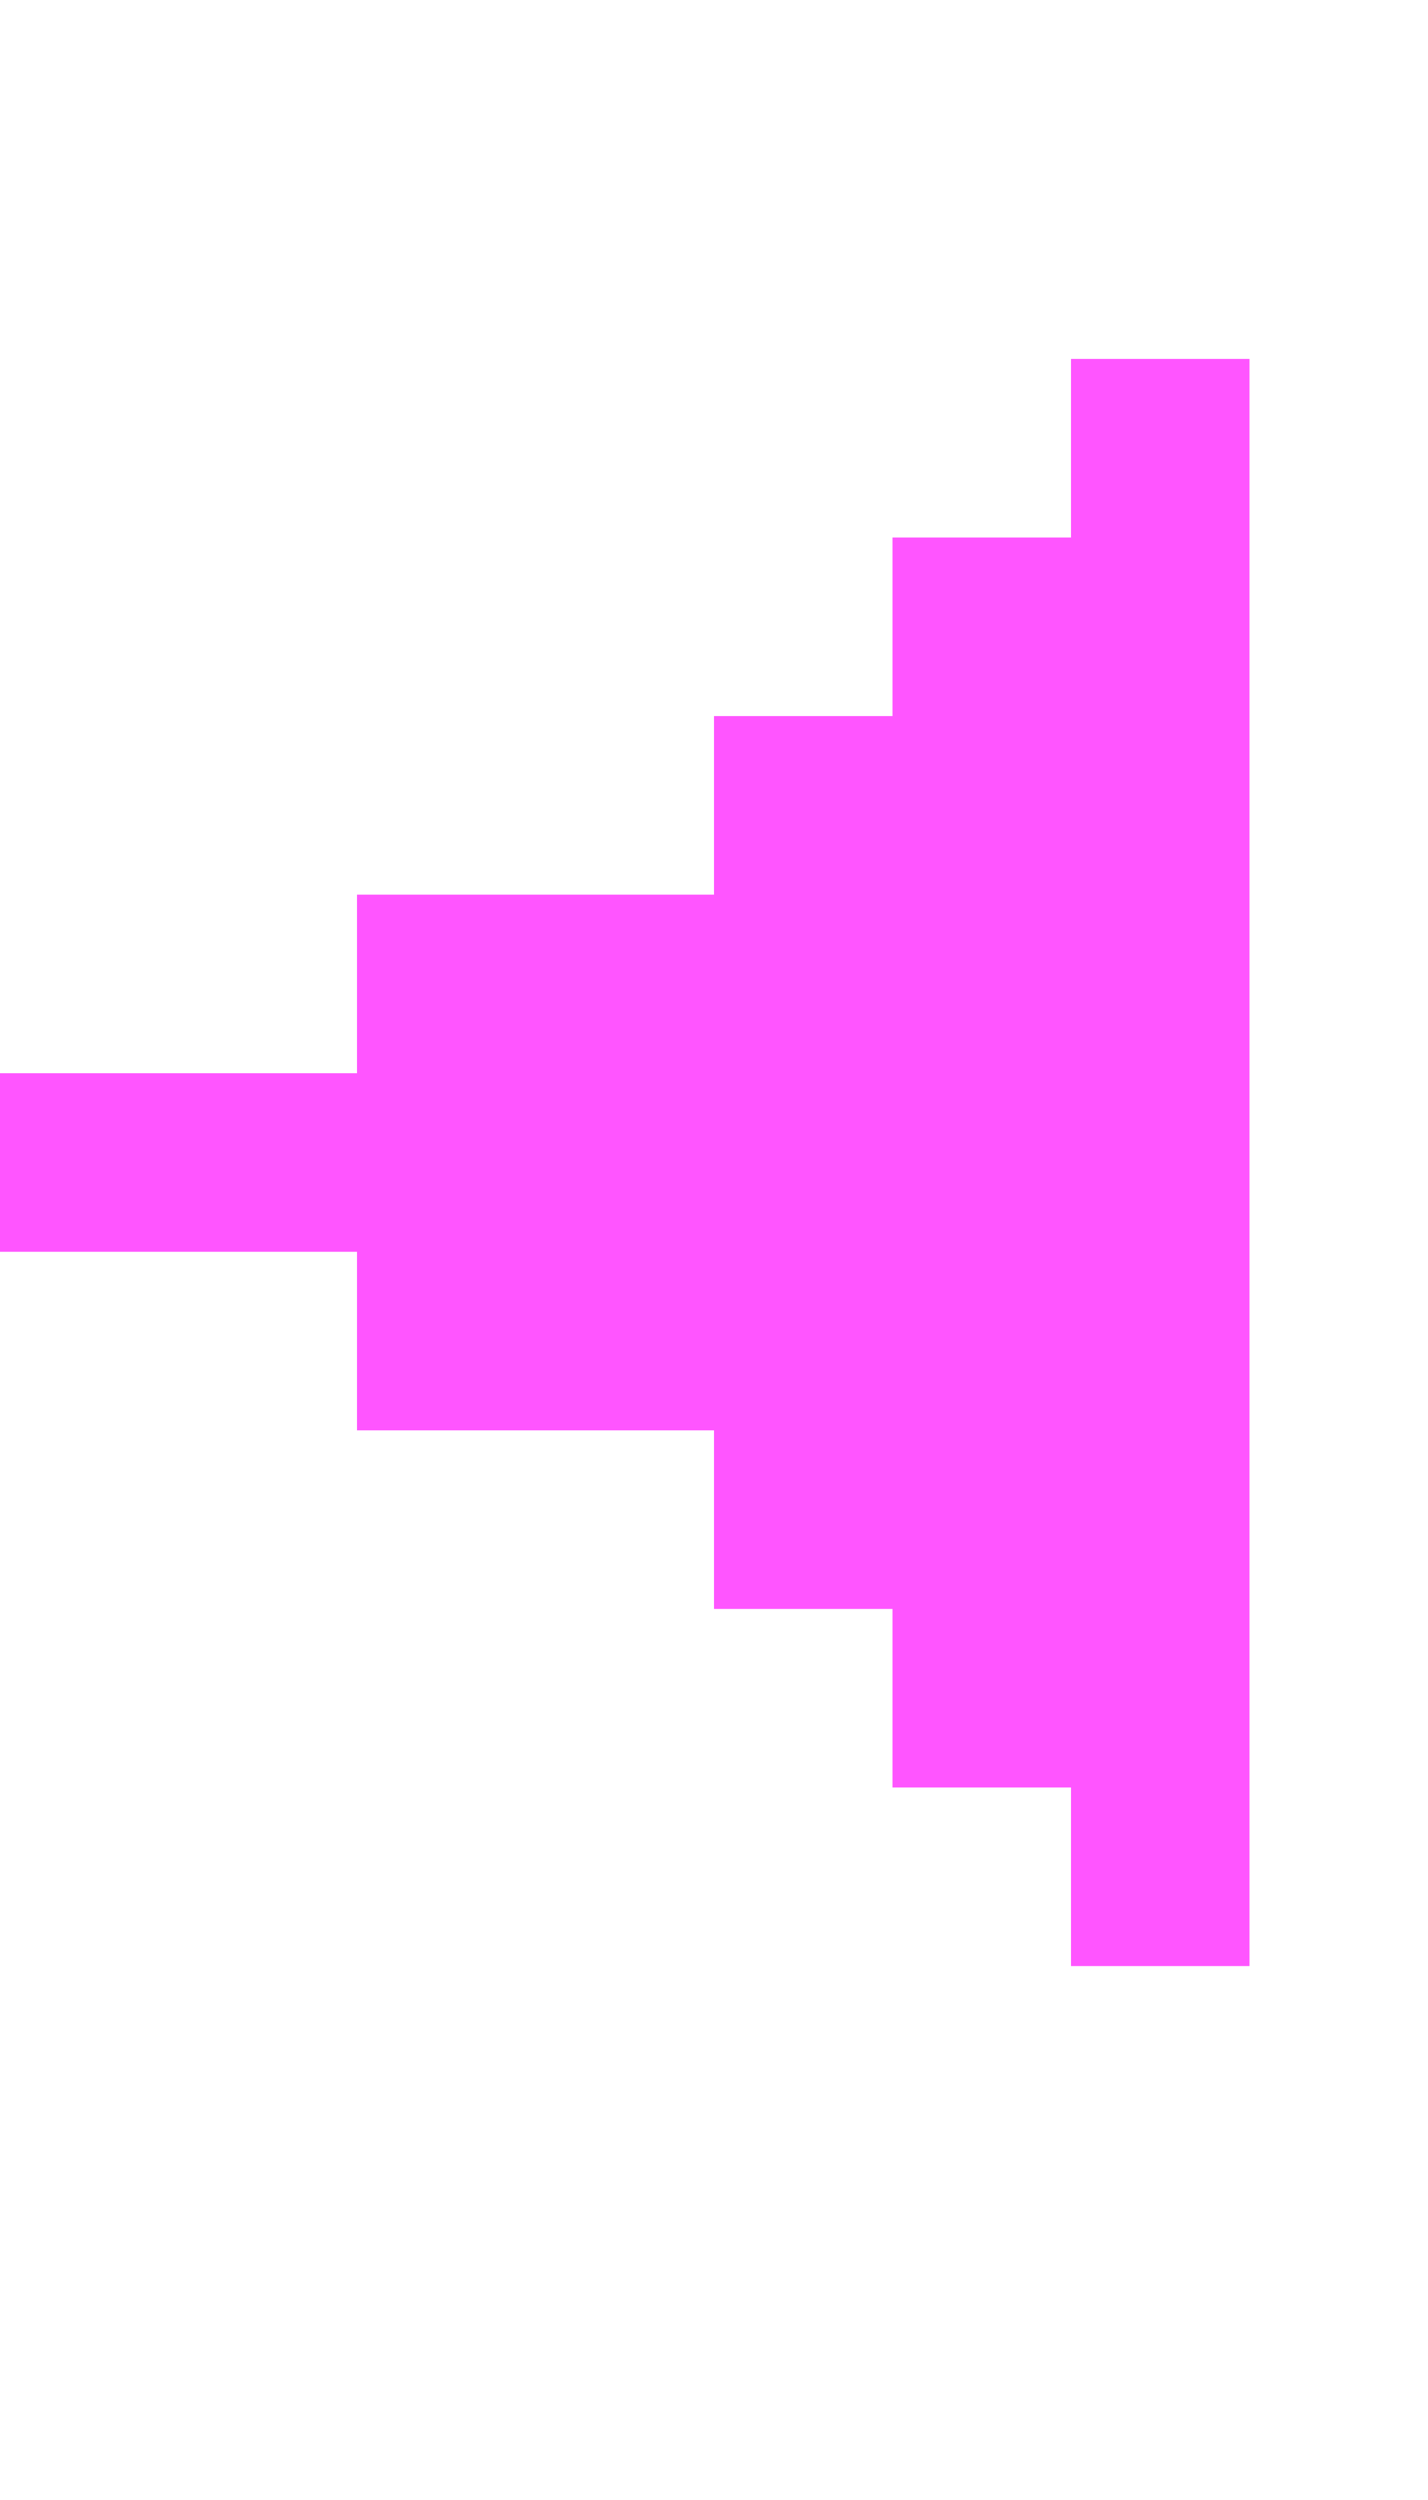 <?xml version="1.0" encoding="UTF-8"?>
  <svg xmlns="http://www.w3.org/2000/svg" viewBox="0 0 8 14">
    <path fill="#FF55FF" d="m0,7.01v-1h2v-1h2v-1h1v-1h1v-1h1v9h-1v-1h-1v-1h-1v-1h-2v-1H0Z" />
  </svg>
